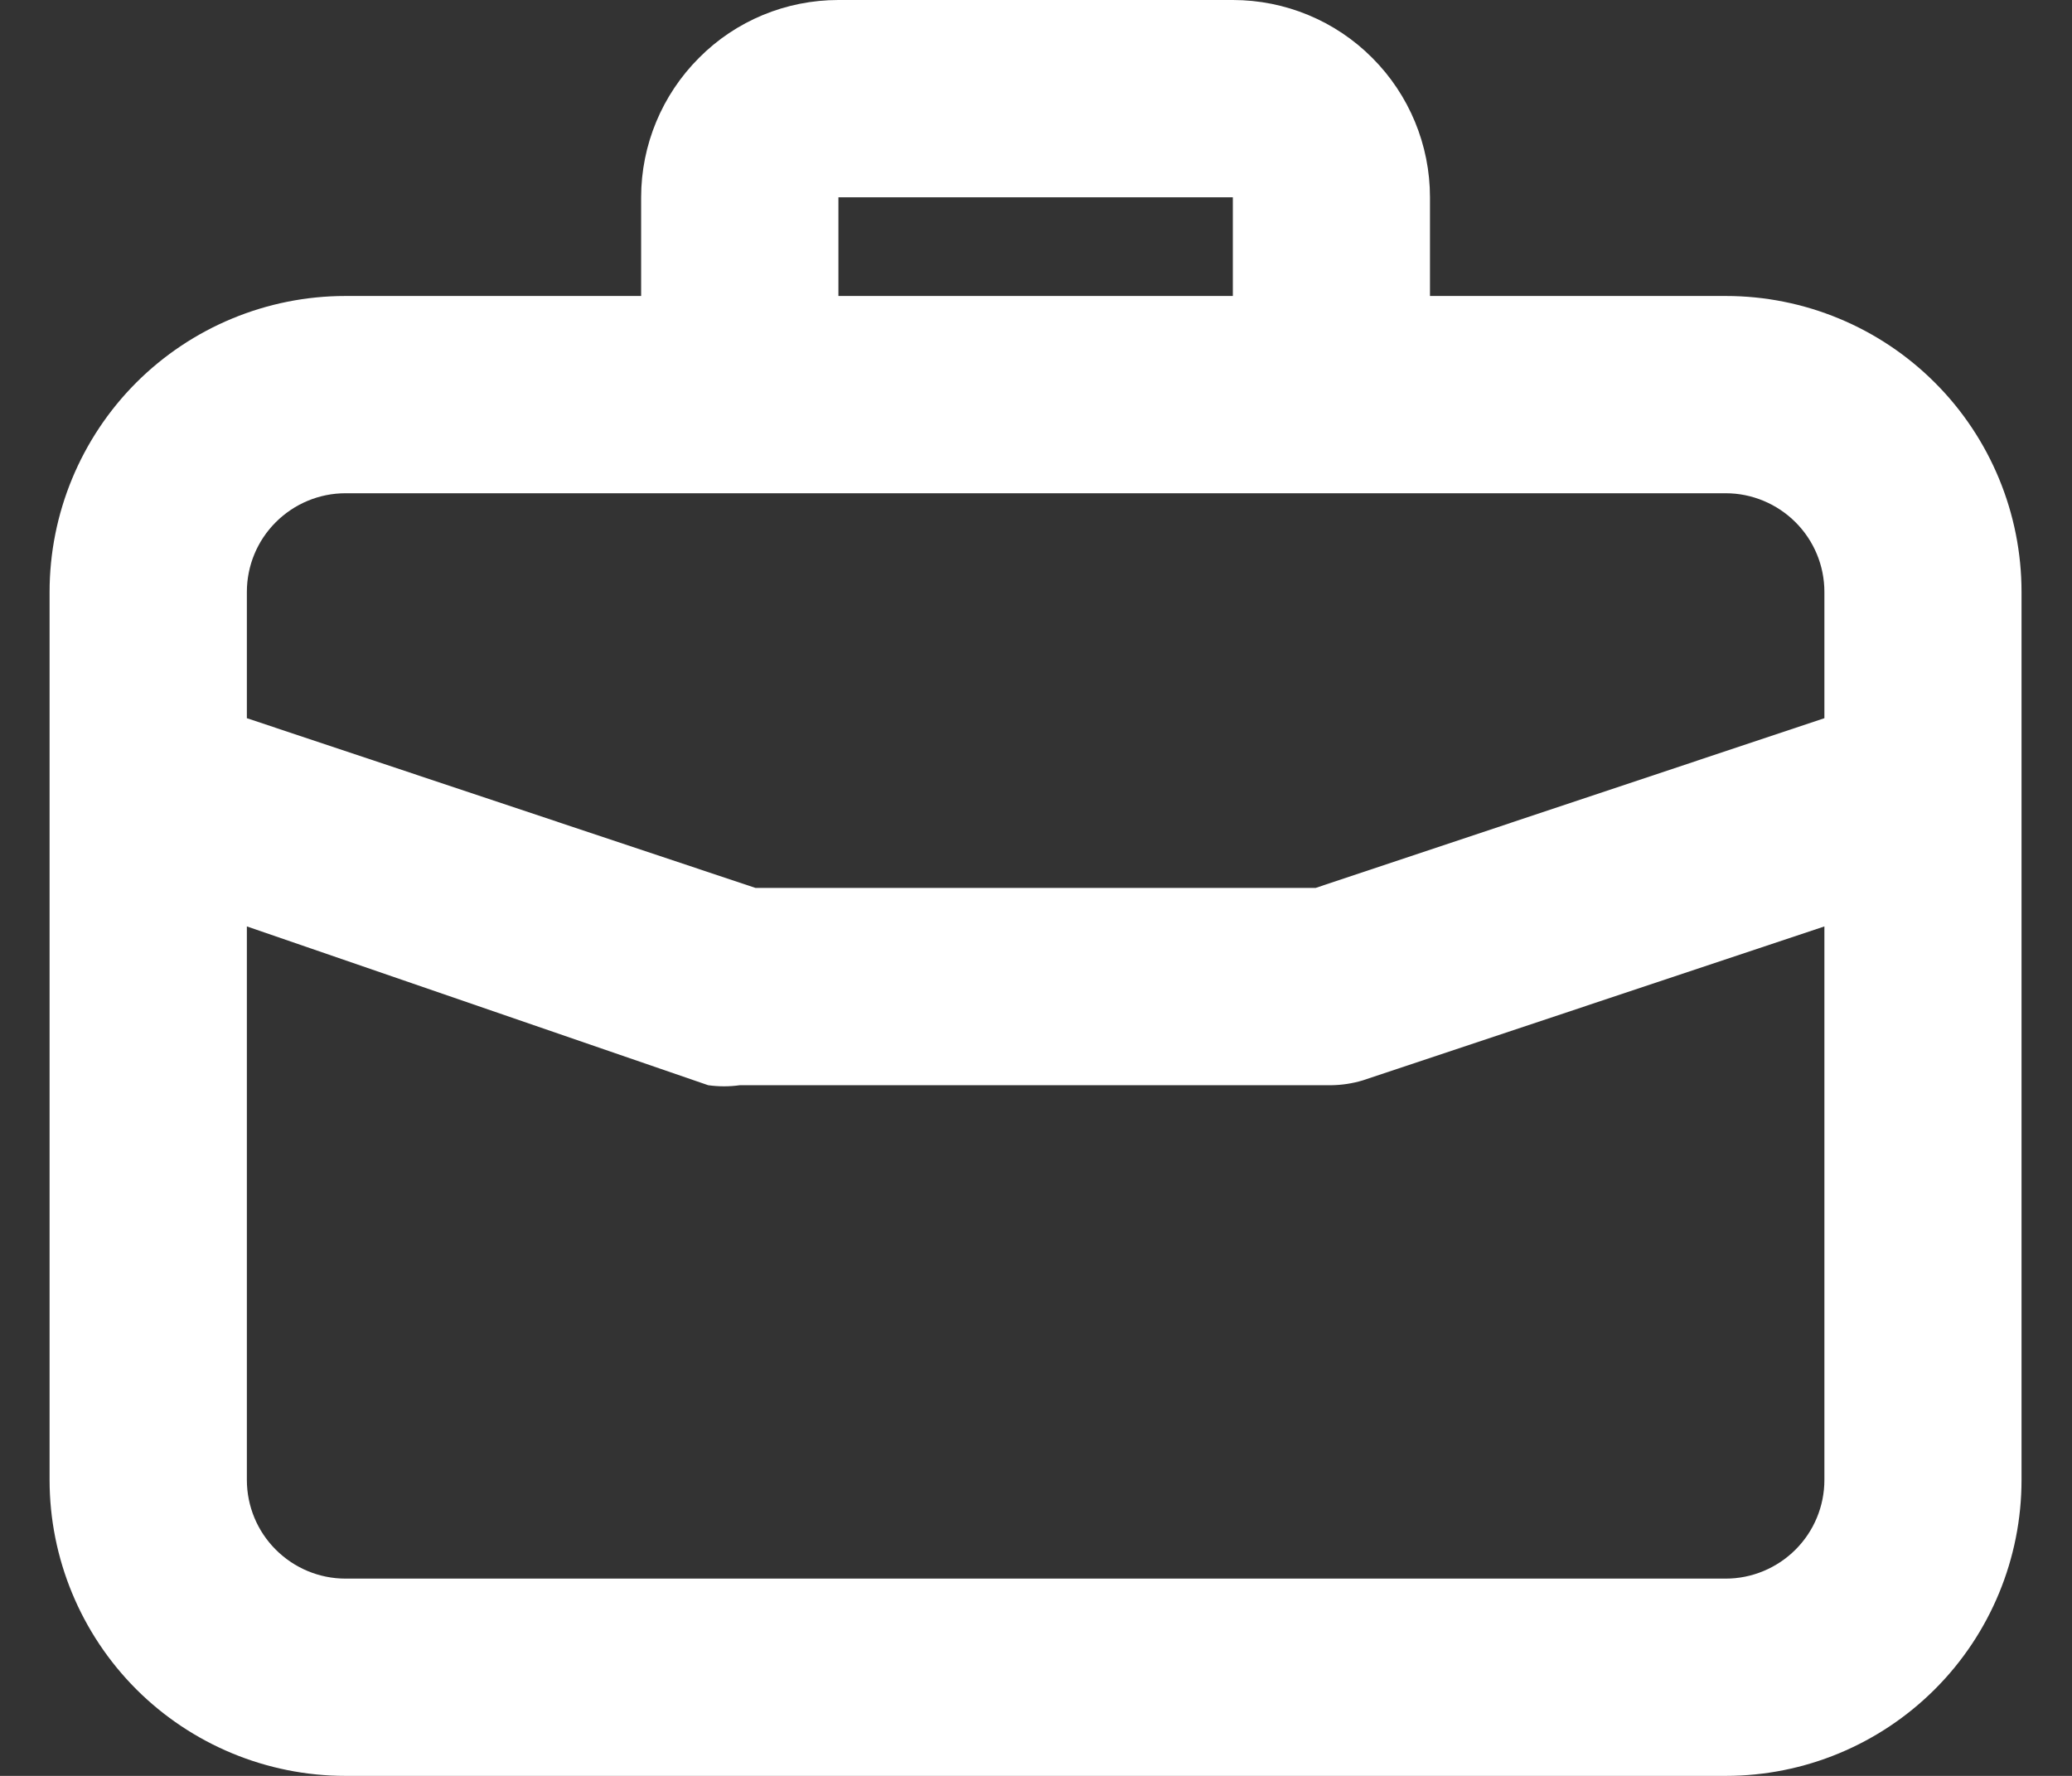 <svg width="14" height="12" viewBox="0 0 14 12" fill="none" xmlns="http://www.w3.org/2000/svg">
<rect x="0" y="0" width="14" height="12" fill="#333333" stroke="none"/>
<g clip-path="url(#clip0_1_91)">
<path d="M11.661 2H9.662V1.333C9.662 0.98 9.522 0.641 9.272 0.391C9.022 0.14 8.683 0 8.33 0H5.665C5.311 0 4.972 0.14 4.723 0.391C4.473 0.641 4.332 0.98 4.332 1.333V2H2.334C1.804 2 1.295 2.211 0.92 2.586C0.546 2.961 0.335 3.47 0.335 4V10C0.335 10.53 0.546 11.039 0.92 11.414C1.295 11.789 1.804 12 2.334 12H11.661C12.191 12 12.699 11.789 13.074 11.414C13.449 11.039 13.659 10.53 13.659 10V4C13.659 3.47 13.449 2.961 13.074 2.586C12.699 2.211 12.191 2 11.661 2ZM5.665 1.333H8.33V2H5.665V1.333ZM12.327 10C12.327 10.177 12.257 10.346 12.132 10.471C12.007 10.596 11.837 10.667 11.661 10.667H2.334C2.157 10.667 1.988 10.596 1.863 10.471C1.738 10.346 1.668 10.177 1.668 10V6.26L4.785 7.333C4.856 7.343 4.928 7.343 4.999 7.333H8.996C9.068 7.332 9.14 7.321 9.209 7.3L12.327 6.26V10ZM12.327 4.853L8.889 6H5.105L1.668 4.853V4C1.668 3.823 1.738 3.654 1.863 3.529C1.988 3.404 2.157 3.333 2.334 3.333H11.661C11.837 3.333 12.007 3.404 12.132 3.529C12.257 3.654 12.327 3.823 12.327 4V4.853Z" fill="white"/>
</g>
<defs>
<clipPath id="clip0_1_91">
<rect width="13.984" height="11.992" fill="white" transform="scale(1.001)"/>
</clipPath>
</defs>
</svg>

